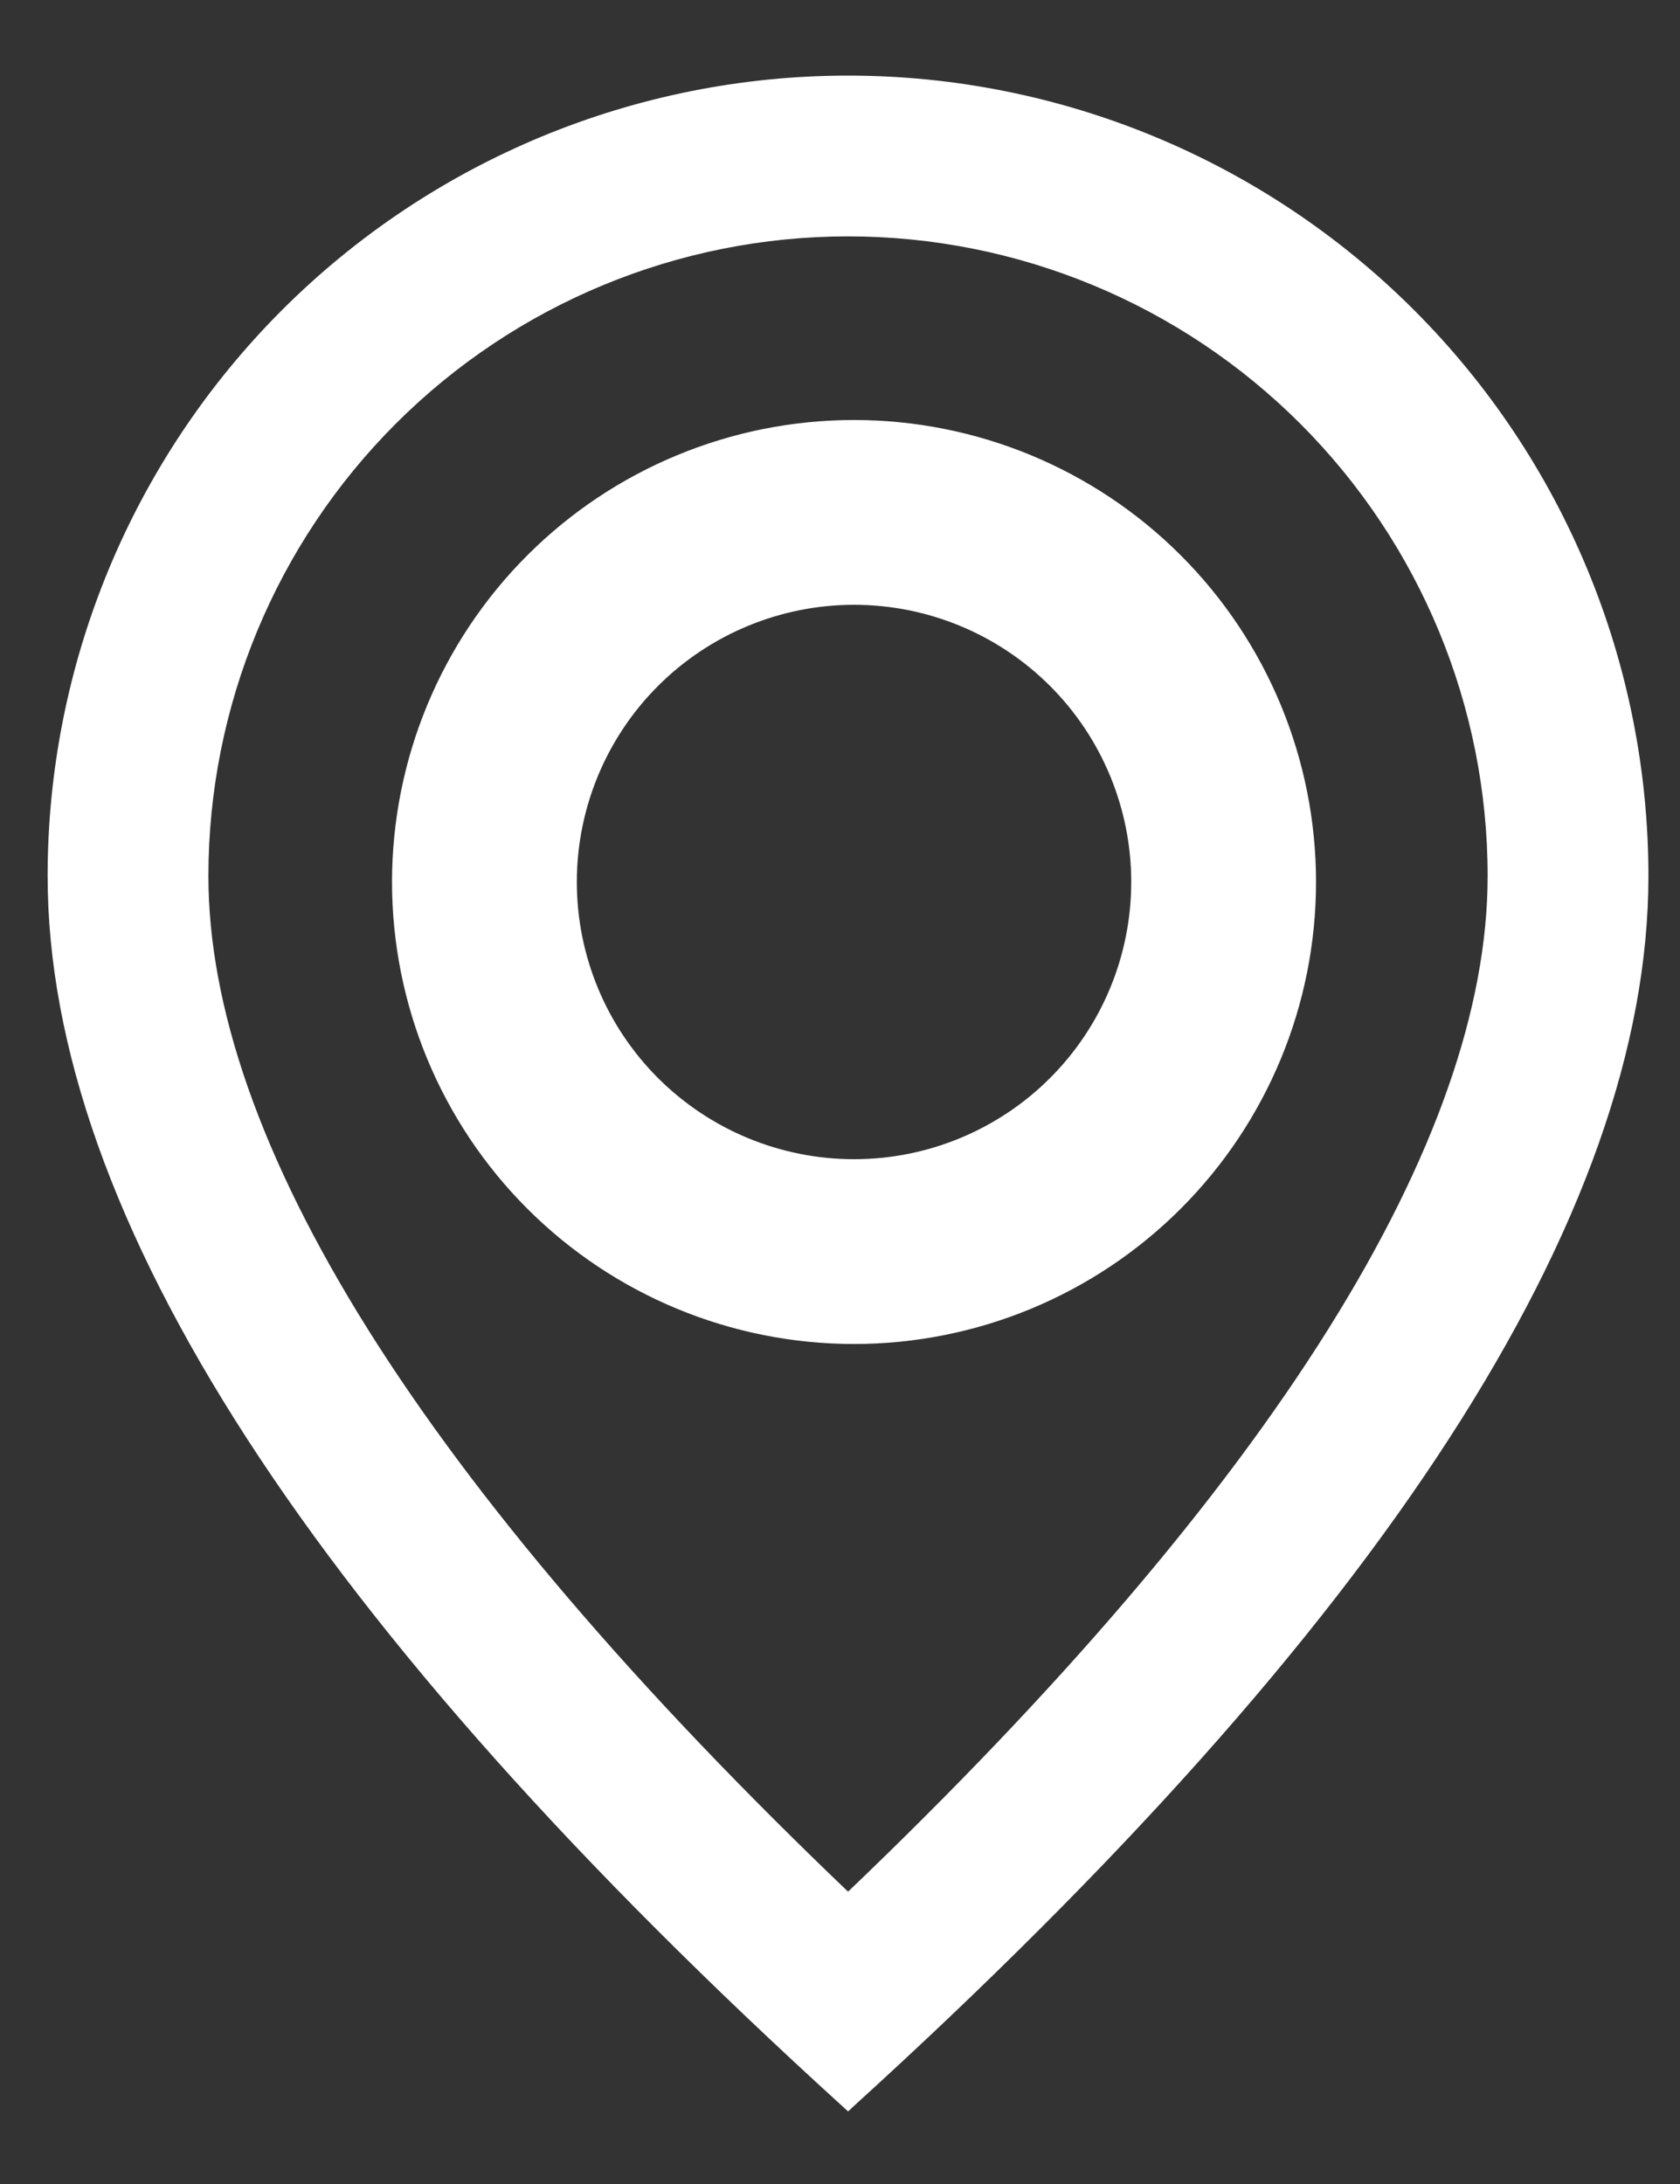 <svg width="20" height="26" viewBox="0 0 20 26" fill="none" xmlns="http://www.w3.org/2000/svg">
<rect x="0" y="0" width="20" height="26" fill="#333333" stroke="none"/>
<path d="M10.062 25.037L10.096 25.068L10.129 25.037C13.274 22.178 15.635 19.532 17.209 17.099C18.784 14.665 19.574 12.441 19.574 10.429C19.574 7.915 18.576 5.504 16.798 3.726C15.02 1.949 12.609 0.95 10.096 0.95C7.582 0.95 5.171 1.949 3.393 3.726C1.616 5.504 0.617 7.915 0.617 10.429C0.617 12.441 1.408 14.665 2.982 17.099C4.556 19.532 6.917 22.178 10.062 25.037ZM15.515 5.009C16.952 6.446 17.76 8.396 17.76 10.429C17.76 11.998 17.132 13.811 15.854 15.851C14.582 17.881 12.668 20.133 10.096 22.589C7.524 20.133 5.61 17.881 4.337 15.851C3.059 13.811 2.431 11.998 2.431 10.429C2.431 8.396 3.239 6.446 4.676 5.009C6.113 3.572 8.063 2.764 10.096 2.764C12.128 2.764 14.078 3.572 15.515 5.009Z" fill="white" stroke="white" stroke-width="0.1"/>
<path d="M10.167 13.85C11.056 13.85 11.908 13.497 12.536 12.869C13.164 12.241 13.517 11.389 13.517 10.5C13.517 9.612 13.164 8.759 12.536 8.131C11.908 7.503 11.056 7.15 10.167 7.15C9.279 7.15 8.426 7.503 7.798 8.131C7.17 8.759 6.817 9.612 6.817 10.5C6.817 11.389 7.17 12.241 7.798 12.869C8.426 13.497 9.279 13.85 10.167 13.85ZM10.167 15.95C8.722 15.95 7.335 15.376 6.313 14.354C5.291 13.332 4.717 11.945 4.717 10.5C4.717 9.055 5.291 7.668 6.313 6.646C7.335 5.624 8.722 5.05 10.167 5.05C11.612 5.05 12.999 5.624 14.021 6.646C15.043 7.668 15.617 9.055 15.617 10.5C15.617 11.945 15.043 13.332 14.021 14.354C12.999 15.376 11.612 15.95 10.167 15.95Z" fill="white" stroke="white" stroke-width="0.1"/>
</svg>
